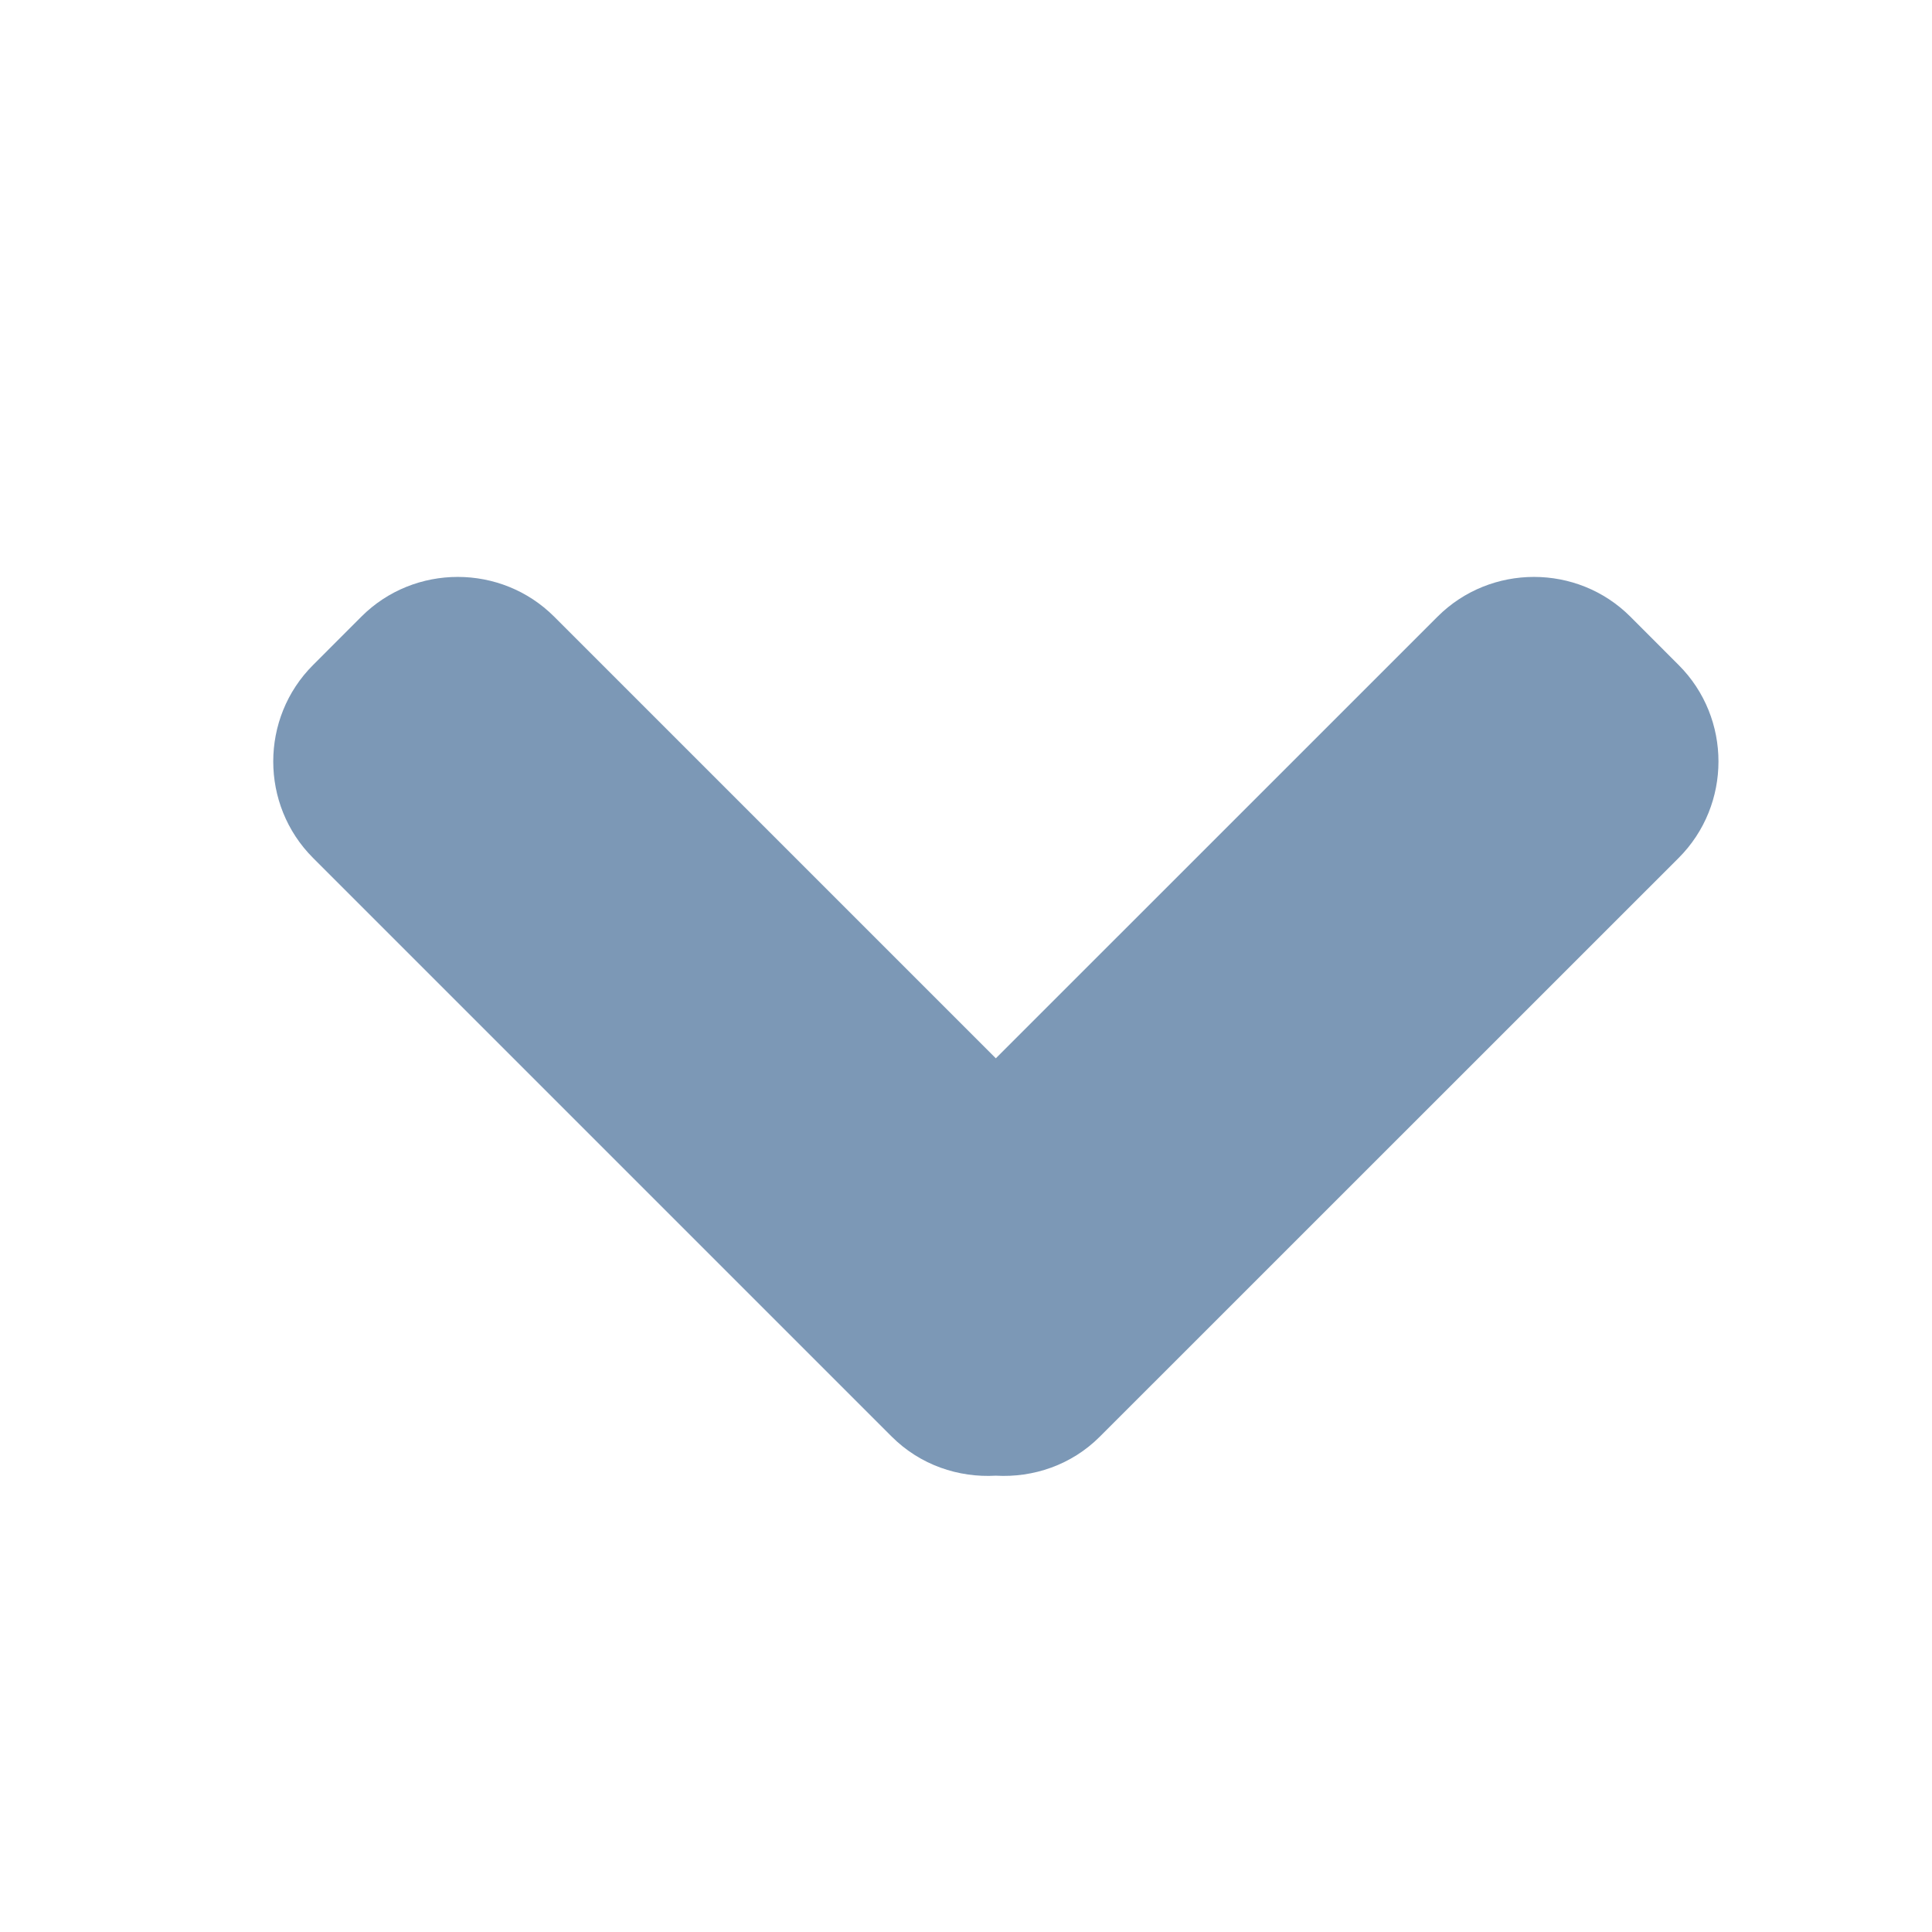 <svg width="32" height="32" xmlns="http://www.w3.org/2000/svg">

 <g>
  <title>background</title>
  <rect fill="none" id="canvas_background" height="402" width="582" y="-1" x="-1"/>
 </g>
 <g>
  <title>Layer 1</title>
  <path id="svg_1" fill="#7c98b6" d="m14.77,23.795l-9.585,-9.585c-0.879,-0.879 -0.879,-2.317 0,-3.195l0.8,-0.801c0.877,-0.878 2.316,-0.878 3.194,0l7.315,7.315l7.316,-7.315c0.878,-0.878 2.317,-0.878 3.194,0l0.8,0.801c0.879,0.878 0.879,2.316 0,3.195l-9.587,9.585c-0.471,0.472 -1.104,0.682 -1.723,0.647c-0.619,0.035 -1.251,-0.175 -1.724,-0.647z"/>
 </g>
</svg>